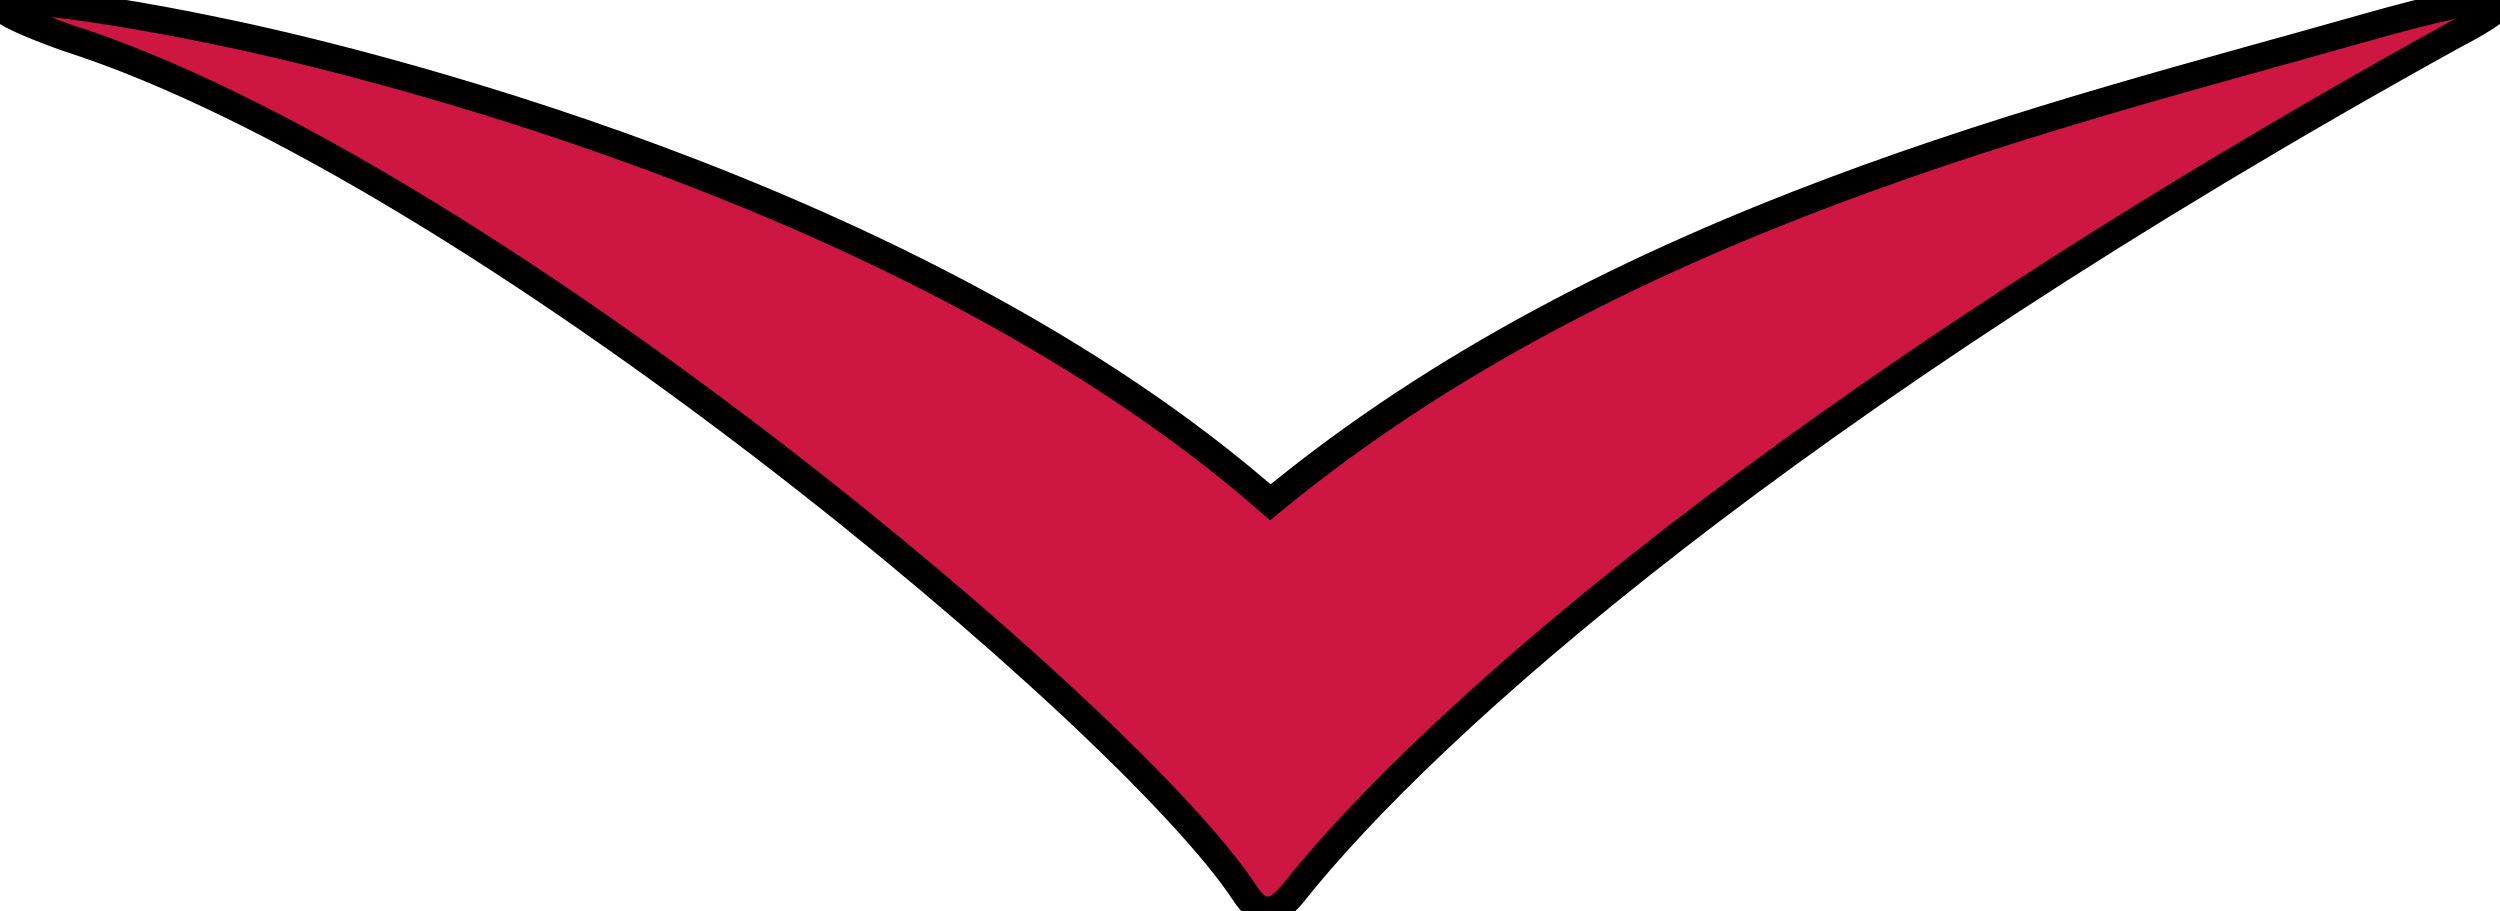 <?xml version="1.0" encoding="utf-8"?>
<!-- Generator: Adobe Illustrator 27.0.1, SVG Export Plug-In . SVG Version: 6.00 Build 0)  -->
<svg version="1.1" id="Layer_1" xmlns="http://www.w3.org/2000/svg" xmlns:xlink="http://www.w3.org/1999/xlink" x="0px" y="0px"
	 viewBox="0 0 454.4 165.6" style="enable-background:new 0 0 454.4 165.6;" xml:space="preserve">
<style type="text/css">
	.st0{opacity:0.2;}
	.st1{fill:#CD1642;stroke:#000000;stroke-width:5;stroke-miterlimit:10;}
</style>
<path class="st0" d="M428.6,5.4c-54.1,15.4-135.3,34.4-197.7,85.9C166.4,34.8,62.8,10.3,38.3,5.4C16.6,0.9-18.7-4.3,12,6.8
	c74.7,23.8,193.7,124,214.3,155.6c2.7,4.1,5.3,4.1,8.6,0.1c24.7-31.1,90.3-89.3,211.1-156.1C458.8-0.2,459.8-3.5,428.6,5.4z"/>
<path class="st1" d="M428.6,5.4c-54.1,15.4-135.3,34.4-197.7,85.9C166.4,34.8,62.8,10.3,38.3,5.4C16.6,0.9-18.7-4.3,12,6.8
	c74.7,23.8,193.7,124,214.3,155.6c2.7,4.1,5.3,4.1,8.6,0.1c24.7-31.1,90.3-89.3,211.1-156.1C458.8-0.2,459.8-3.5,428.6,5.4z"/>
</svg>
